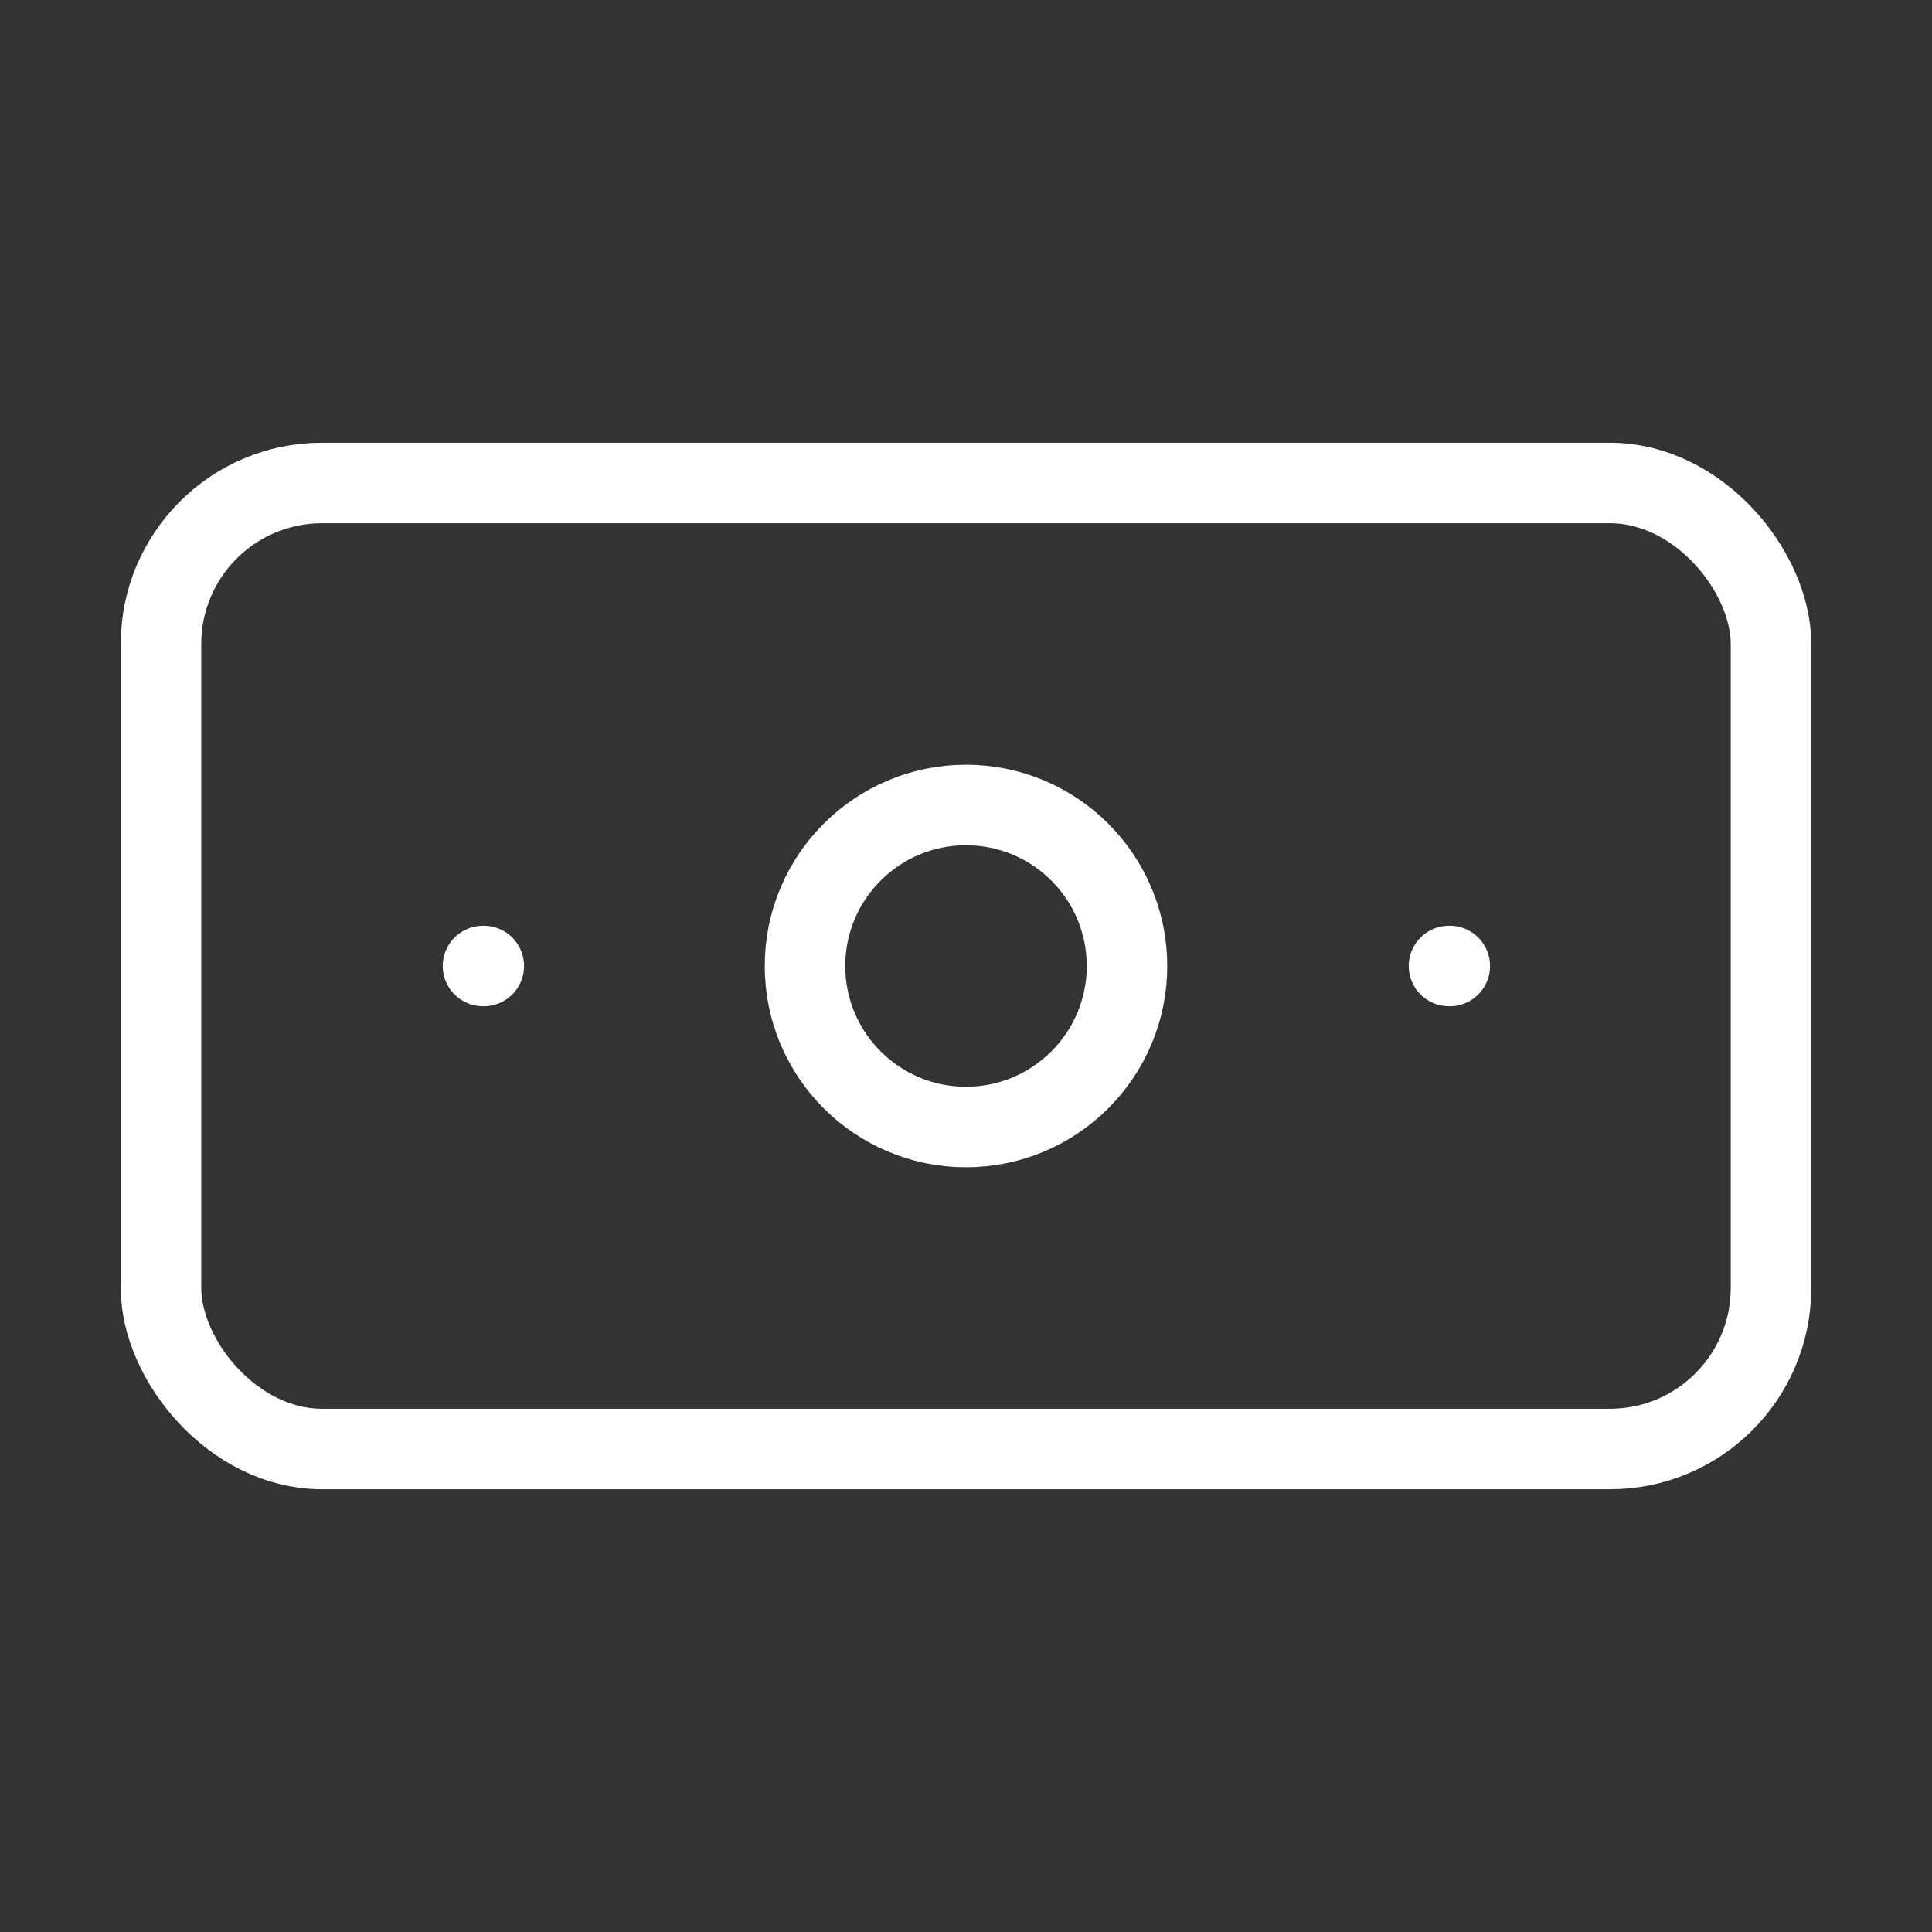 <svg xmlns="http://www.w3.org/2000/svg" width="24" height="24" viewBox="0 0 24 24" fill="none" stroke="white" stroke-width="1" stroke-linecap="round" stroke-linejoin="round">
  <rect x="0" y="0" width="24" height="24" fill="#333333" stroke="none"/>
  <rect x="2" y="6" width="20" height="12" rx="2"></rect>
  <circle cx="12" cy="12" r="2"></circle>
  <path d="M6 12h.01M18 12h.01"></path>

</svg>
